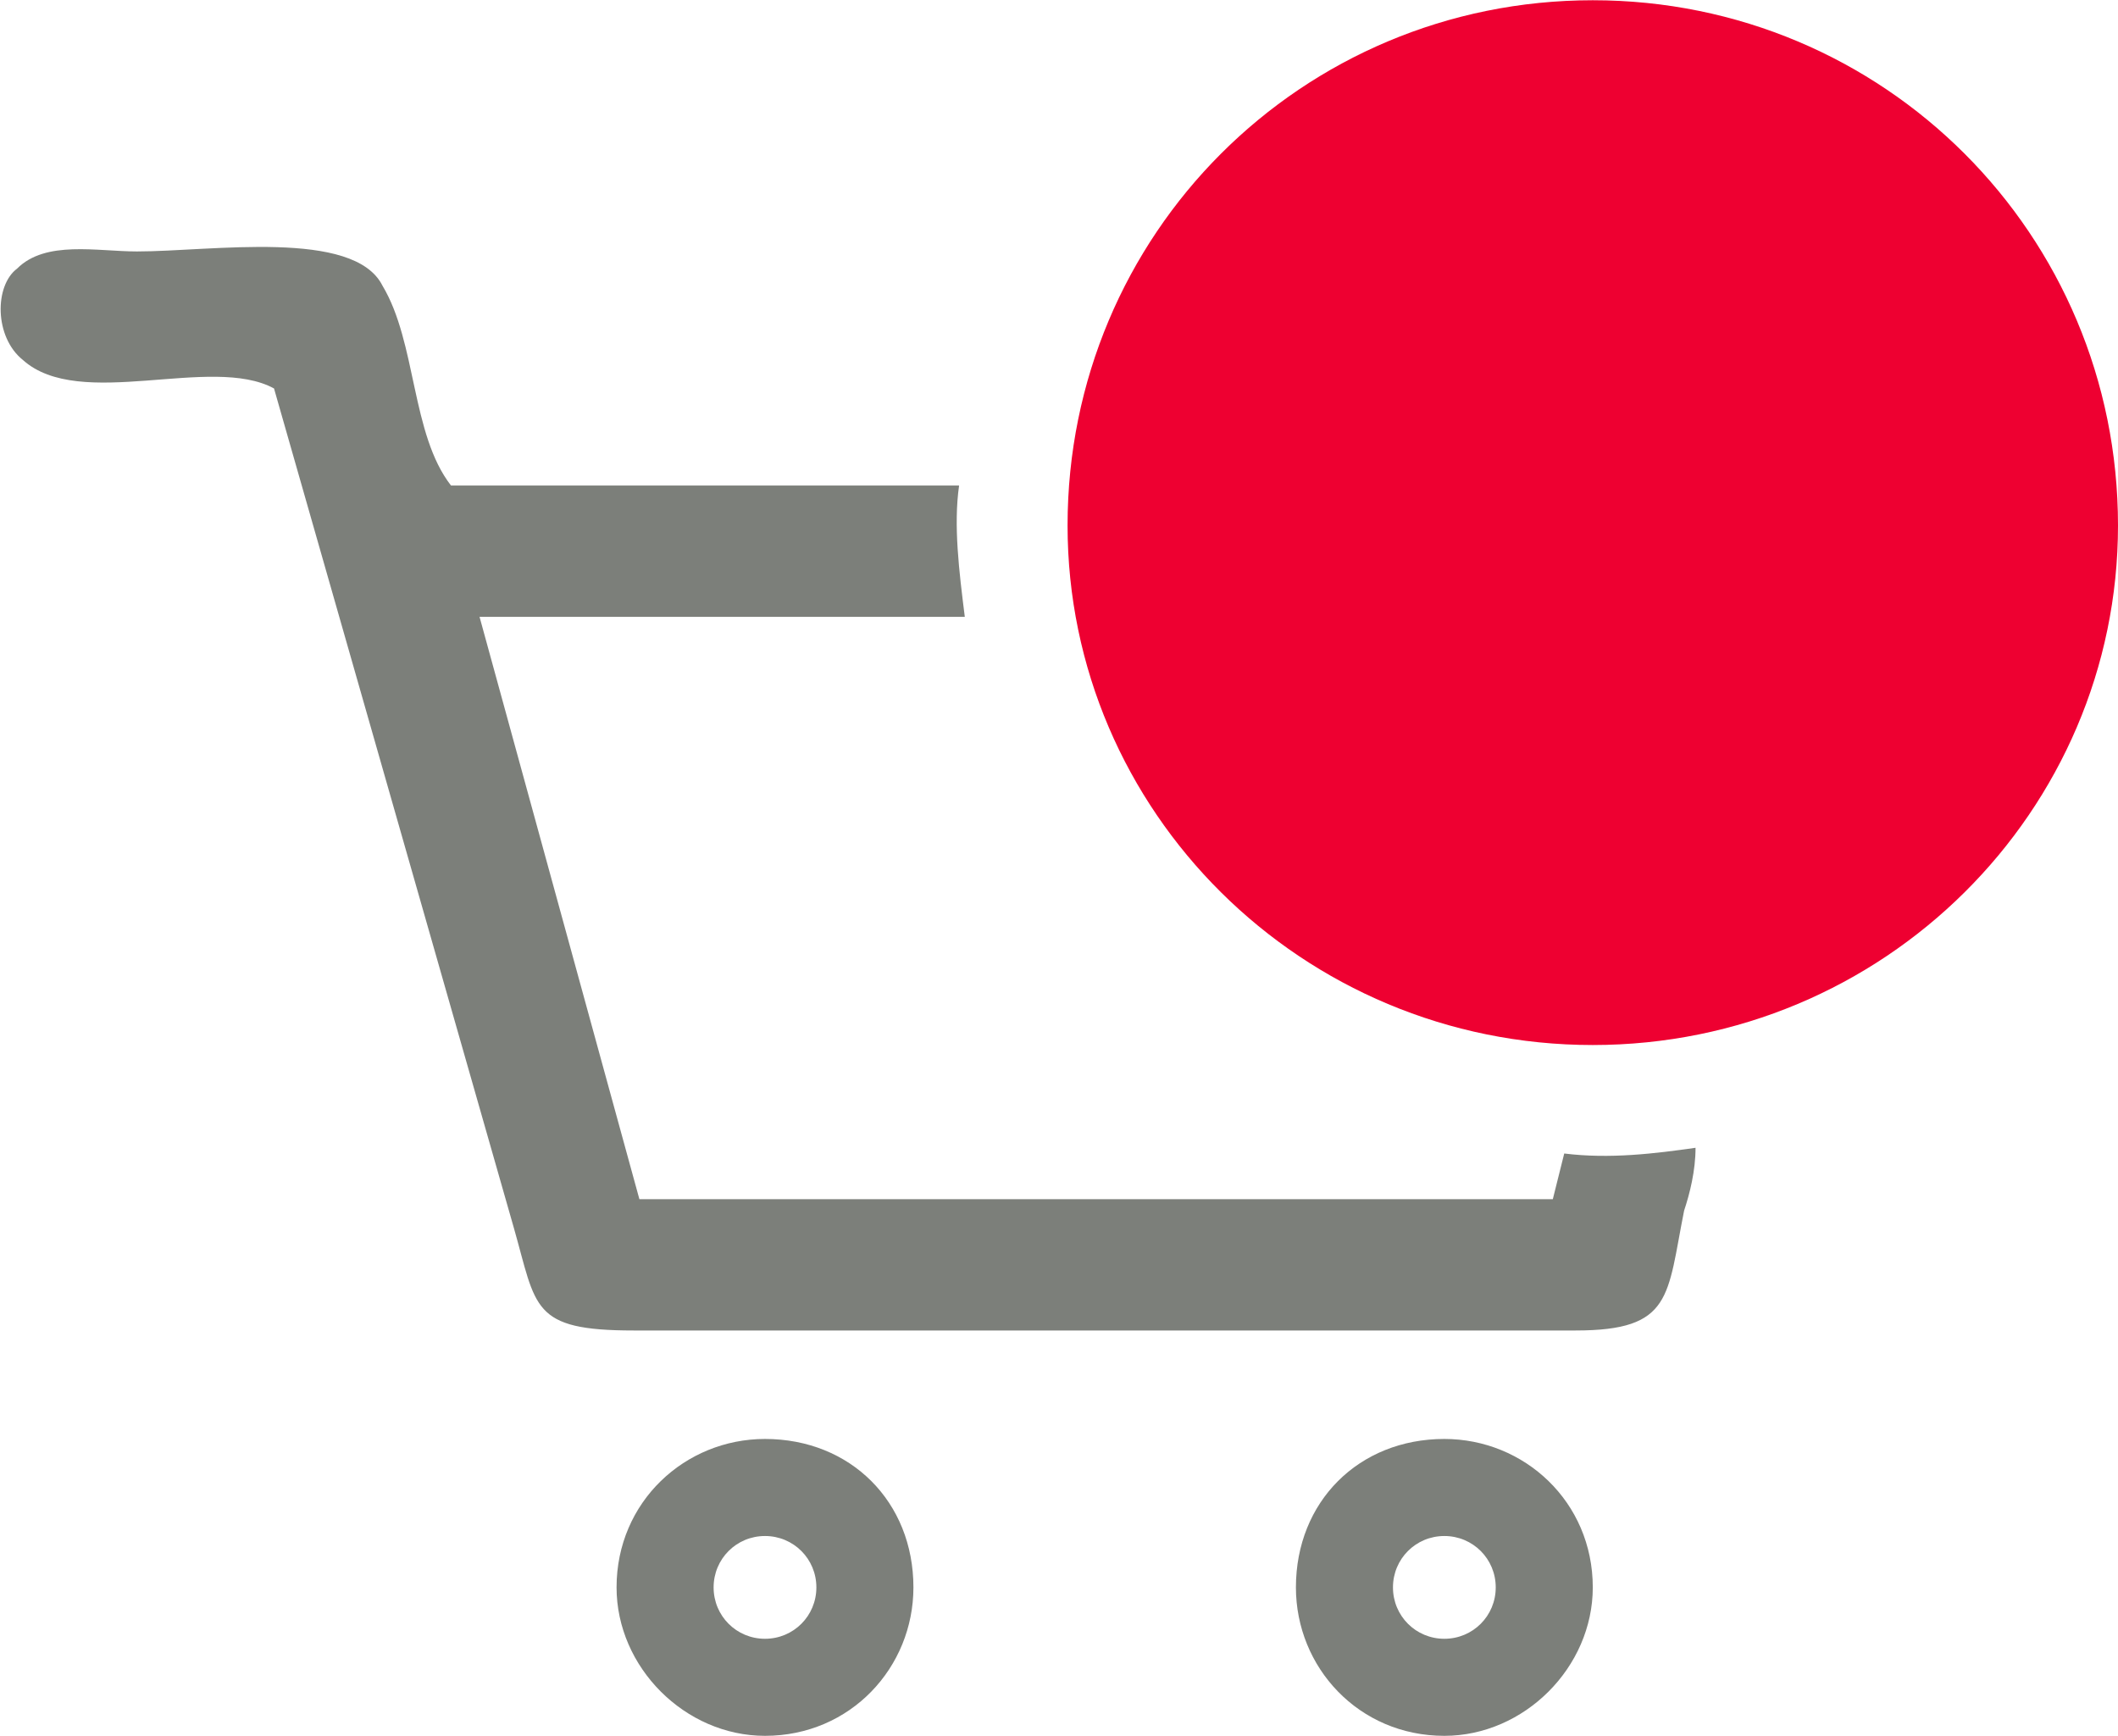 <?xml version="1.0" encoding="UTF-8"?>
<!DOCTYPE svg PUBLIC "-//W3C//DTD SVG 1.1//EN" "http://www.w3.org/Graphics/SVG/1.1/DTD/svg11.dtd">
<!-- Creator: CorelDRAW X8 -->
<svg xmlns="http://www.w3.org/2000/svg" xml:space="preserve" width="2.811in" height="2.304in" version="1.1" style="shape-rendering:geometricPrecision; text-rendering:geometricPrecision; image-rendering:optimizeQuality; fill-rule:evenodd; clip-rule:evenodd"
viewBox="0 0 371 304"
 xmlns:xlink="http://www.w3.org/1999/xlink">
 <defs>
  <style type="text/css">
   <![CDATA[
    .fil0 {fill:#7C7F7A}
    .fil1 {fill:#EE0031}
   ]]>
  </style>
 </defs>
 <g id="Layer_x0020_1">
  <g id="_211983453568">
   <path class="fil0" d="M90 215c4,14 3,18 21,18l165 0c17,0 16,-6 19,-21 1,-3 2,-7 2,-11 -7,1 -15,2 -23,1l-2 8 -160 0 -28 -102 85 0c-1,-8 -2,-16 -1,-23l-89 0c-7,-9 -6,-25 -12,-35 -5,-10 -30,-6 -43,-6 -7,0 -16,-2 -21,3 -4,3 -4,12 1,16 10,9 33,-1 44,5l42 147zm163 37c14,0 26,11 26,26 0,14 -12,26 -26,26 -15,0 -26,-12 -26,-26 0,-15 11,-26 26,-26zm0 17c5,0 9,4 9,9 0,5 -4,9 -9,9 -5,0 -9,-4 -9,-9 0,-5 4,-9 9,-9zm-119 -17c15,0 26,11 26,26 0,14 -11,26 -26,26 -14,0 -26,-12 -26,-26 0,-15 12,-26 26,-26zm0 17c5,0 9,4 9,9 0,5 -4,9 -9,9 -5,0 -9,-4 -9,-9 0,-5 4,-9 9,-9z"/>
   <path class="fil1" d="M279 0c51,0 92,41 92,92 0,50 -41,91 -92,91 -51,0 -92,-41 -92,-91 0,-51 41,-92 92,-92z"/>
  </g>
 </g>
</svg>
